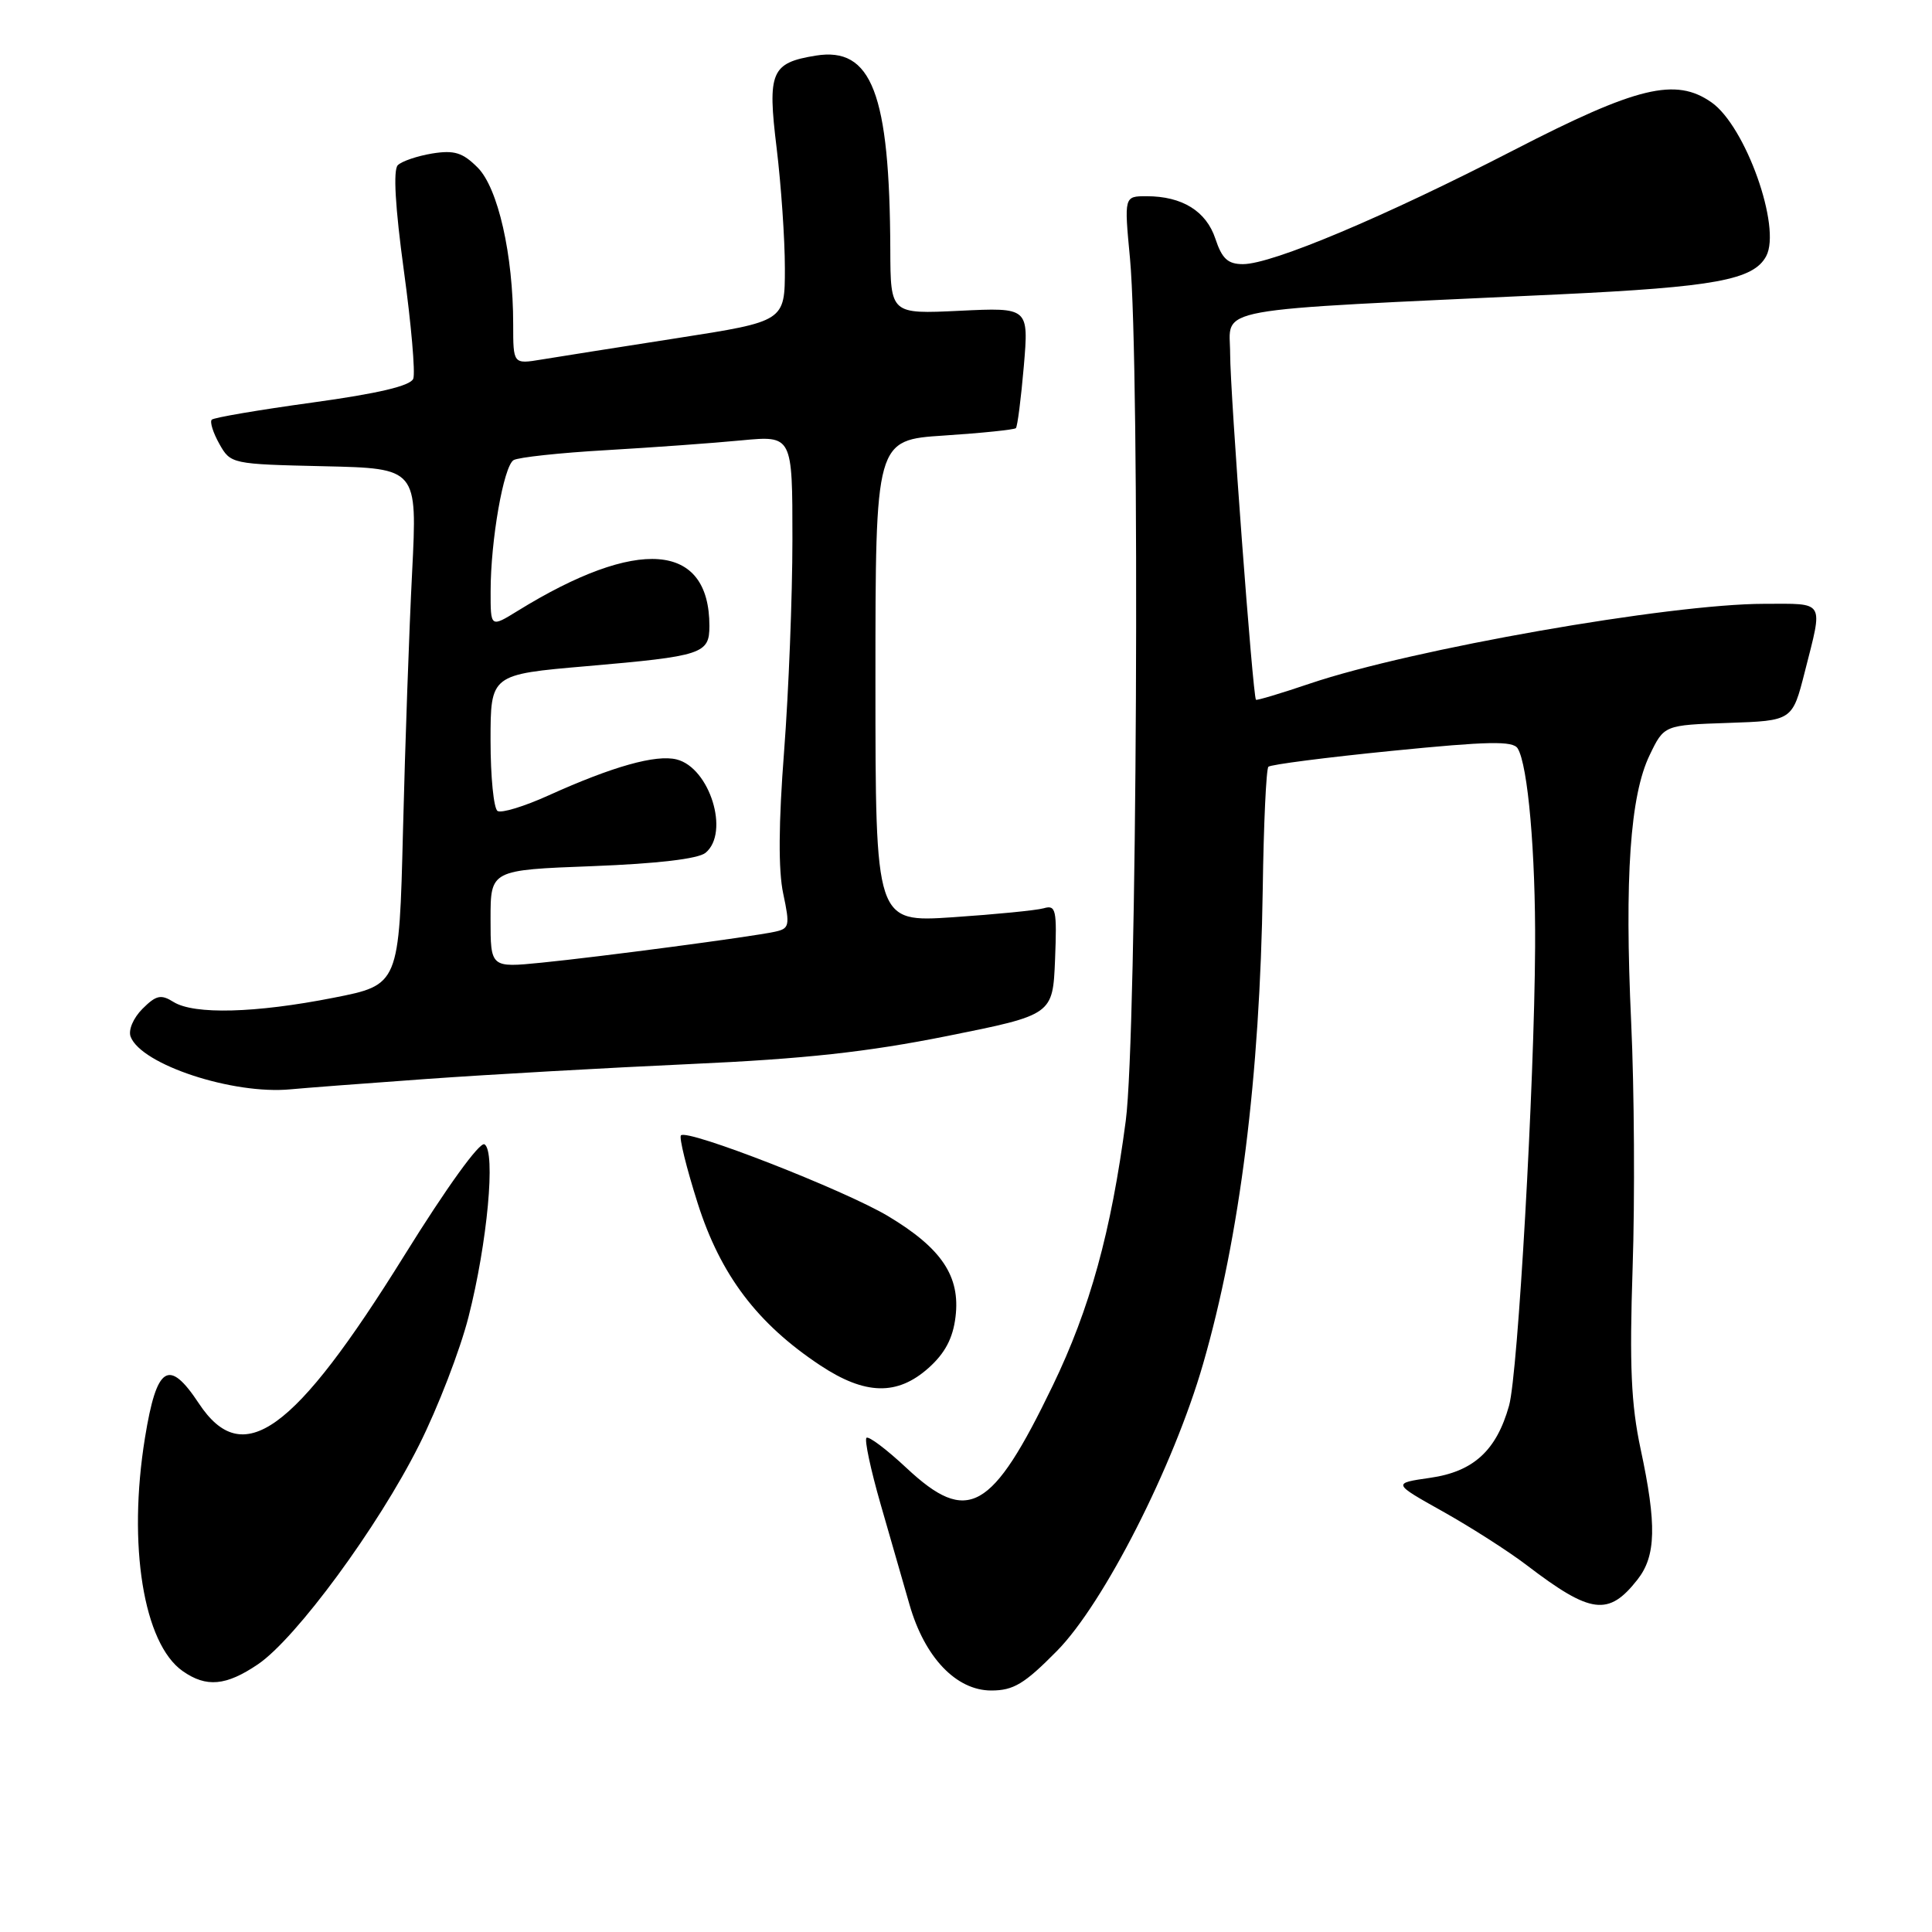 <?xml version="1.0" encoding="UTF-8" standalone="no"?>
<!DOCTYPE svg PUBLIC "-//W3C//DTD SVG 1.1//EN" "http://www.w3.org/Graphics/SVG/1.1/DTD/svg11.dtd" >
<svg xmlns="http://www.w3.org/2000/svg" xmlns:xlink="http://www.w3.org/1999/xlink" version="1.1" viewBox="0 0 256 256">
 <g >
 <path fill="currentColor"
d=" M 140.06 218.75 C 146.26 212.46 155.50 194.31 159.41 180.74 C 164.29 163.84 166.95 142.65 167.32 117.81 C 167.44 109.18 167.78 101.88 168.07 101.60 C 168.36 101.31 175.73 100.36 184.46 99.49 C 197.20 98.22 200.48 98.15 201.10 99.17 C 202.46 101.36 203.48 113.04 203.41 125.50 C 203.31 143.79 201.14 182.03 199.96 186.25 C 198.29 192.21 195.24 195.00 189.50 195.82 C 184.50 196.54 184.50 196.54 191.20 200.29 C 194.89 202.36 199.90 205.56 202.33 207.42 C 210.80 213.88 213.14 214.19 216.97 209.31 C 219.44 206.18 219.54 202.02 217.39 192.00 C 216.13 186.09 215.90 180.99 216.33 168.00 C 216.64 158.93 216.55 144.30 216.14 135.50 C 215.25 116.26 216.00 105.40 218.59 100.05 C 220.50 96.08 220.50 96.08 229.00 95.79 C 237.50 95.50 237.50 95.50 239.15 89.00 C 241.58 79.43 241.92 80.00 233.75 80.01 C 221.20 80.02 187.08 86.01 173.59 90.57 C 169.75 91.87 166.52 92.84 166.42 92.72 C 166.00 92.21 163.00 52.01 163.00 46.89 C 163.00 40.56 159.35 41.22 206.50 39.01 C 227.22 38.03 232.35 37.09 234.03 33.94 C 236.07 30.13 231.30 16.73 226.79 13.57 C 222.03 10.23 216.94 11.46 200.57 19.90 C 183.44 28.73 168.55 35.00 164.70 35.00 C 162.70 35.00 161.92 34.28 161.05 31.65 C 159.84 27.98 156.65 26.00 151.93 26.00 C 148.95 26.00 148.95 26.00 149.73 34.25 C 151.08 48.73 150.66 137.29 149.17 148.50 C 147.23 163.24 144.43 173.38 139.48 183.63 C 131.42 200.33 128.24 202.11 120.11 194.51 C 117.47 192.04 115.09 190.25 114.81 190.52 C 114.53 190.80 115.37 194.73 116.67 199.26 C 117.98 203.79 119.71 209.81 120.52 212.64 C 122.52 219.61 126.70 224.00 131.35 224.00 C 134.30 224.00 135.75 223.12 140.06 218.75 Z  M 34.19 220.52 C 39.24 217.09 50.11 202.30 55.52 191.50 C 58.01 186.55 60.96 178.90 62.08 174.50 C 64.58 164.71 65.71 152.55 64.20 151.63 C 63.58 151.24 59.20 157.30 53.58 166.35 C 38.94 189.90 32.18 194.77 26.35 185.96 C 22.36 179.92 20.76 180.95 19.21 190.51 C 16.90 204.73 19.01 217.79 24.21 221.43 C 27.34 223.63 29.96 223.39 34.19 220.52 Z  M 123.05 181.25 C 125.22 179.31 126.27 177.32 126.61 174.50 C 127.27 169.12 124.78 165.40 117.67 161.14 C 111.87 157.68 91.10 149.57 90.23 150.44 C 89.96 150.71 90.96 154.76 92.45 159.45 C 95.48 168.96 100.35 175.39 108.69 180.92 C 114.64 184.86 118.90 184.96 123.05 181.25 Z  M 56.50 142.97 C 64.75 142.38 80.50 141.49 91.50 140.99 C 106.63 140.31 114.91 139.40 125.50 137.28 C 139.50 134.47 139.50 134.47 139.80 127.15 C 140.06 120.52 139.92 119.88 138.30 120.35 C 137.31 120.63 131.89 121.16 126.25 121.54 C 116.00 122.22 116.00 122.22 116.00 90.26 C 116.00 58.30 116.00 58.30 125.11 57.71 C 130.12 57.38 134.39 56.94 134.61 56.73 C 134.82 56.51 135.29 52.83 135.66 48.54 C 136.32 40.74 136.32 40.74 127.16 41.18 C 118.00 41.62 118.00 41.62 117.97 33.06 C 117.89 12.36 115.51 6.17 108.09 7.37 C 102.17 8.33 101.67 9.52 102.91 19.63 C 103.50 24.51 104.00 31.67 104.00 35.54 C 104.00 42.58 104.00 42.58 89.75 44.80 C 81.91 46.02 73.81 47.30 71.75 47.64 C 68.00 48.26 68.00 48.26 68.00 42.96 C 68.00 33.76 65.99 24.90 63.29 22.20 C 61.30 20.21 60.20 19.87 57.26 20.34 C 55.29 20.67 53.24 21.36 52.71 21.89 C 52.08 22.52 52.37 27.48 53.51 35.83 C 54.49 42.96 55.05 49.42 54.76 50.18 C 54.40 51.13 50.11 52.14 41.39 53.34 C 34.34 54.31 28.33 55.33 28.06 55.61 C 27.78 55.89 28.23 57.33 29.06 58.81 C 30.56 61.48 30.68 61.50 42.94 61.78 C 55.30 62.06 55.30 62.06 54.61 75.78 C 54.22 83.33 53.68 98.72 53.40 110.00 C 52.89 130.50 52.89 130.50 44.19 132.21 C 33.84 134.25 25.72 134.46 23.00 132.77 C 21.33 131.72 20.69 131.86 18.87 133.68 C 17.65 134.91 16.98 136.50 17.31 137.37 C 18.73 141.08 30.89 145.07 38.50 144.34 C 40.15 144.18 48.25 143.56 56.50 142.97 Z  M 65.00 121.76 C 65.00 115.28 65.00 115.28 78.49 114.77 C 87.11 114.44 92.53 113.80 93.49 113.00 C 96.72 110.33 94.05 101.73 89.66 100.63 C 86.92 99.94 81.17 101.56 72.68 105.40 C 69.48 106.85 66.45 107.78 65.93 107.46 C 65.42 107.14 65.00 102.94 65.00 98.13 C 65.00 89.37 65.00 89.37 77.75 88.27 C 93.10 86.94 94.00 86.64 94.00 82.94 C 94.00 71.85 84.51 71.11 68.57 80.96 C 65.00 83.16 65.00 83.16 65.01 78.33 C 65.01 71.61 66.73 61.78 68.05 60.97 C 68.65 60.60 74.17 60.00 80.32 59.65 C 86.47 59.29 94.54 58.71 98.25 58.35 C 105.00 57.71 105.00 57.71 105.00 71.46 C 105.00 79.02 104.50 91.64 103.90 99.51 C 103.16 109.09 103.12 115.33 103.78 118.41 C 104.69 122.70 104.61 123.05 102.63 123.47 C 99.45 124.15 79.47 126.79 71.75 127.56 C 65.00 128.23 65.00 128.23 65.00 121.76 Z "/>
</g>
</svg>
